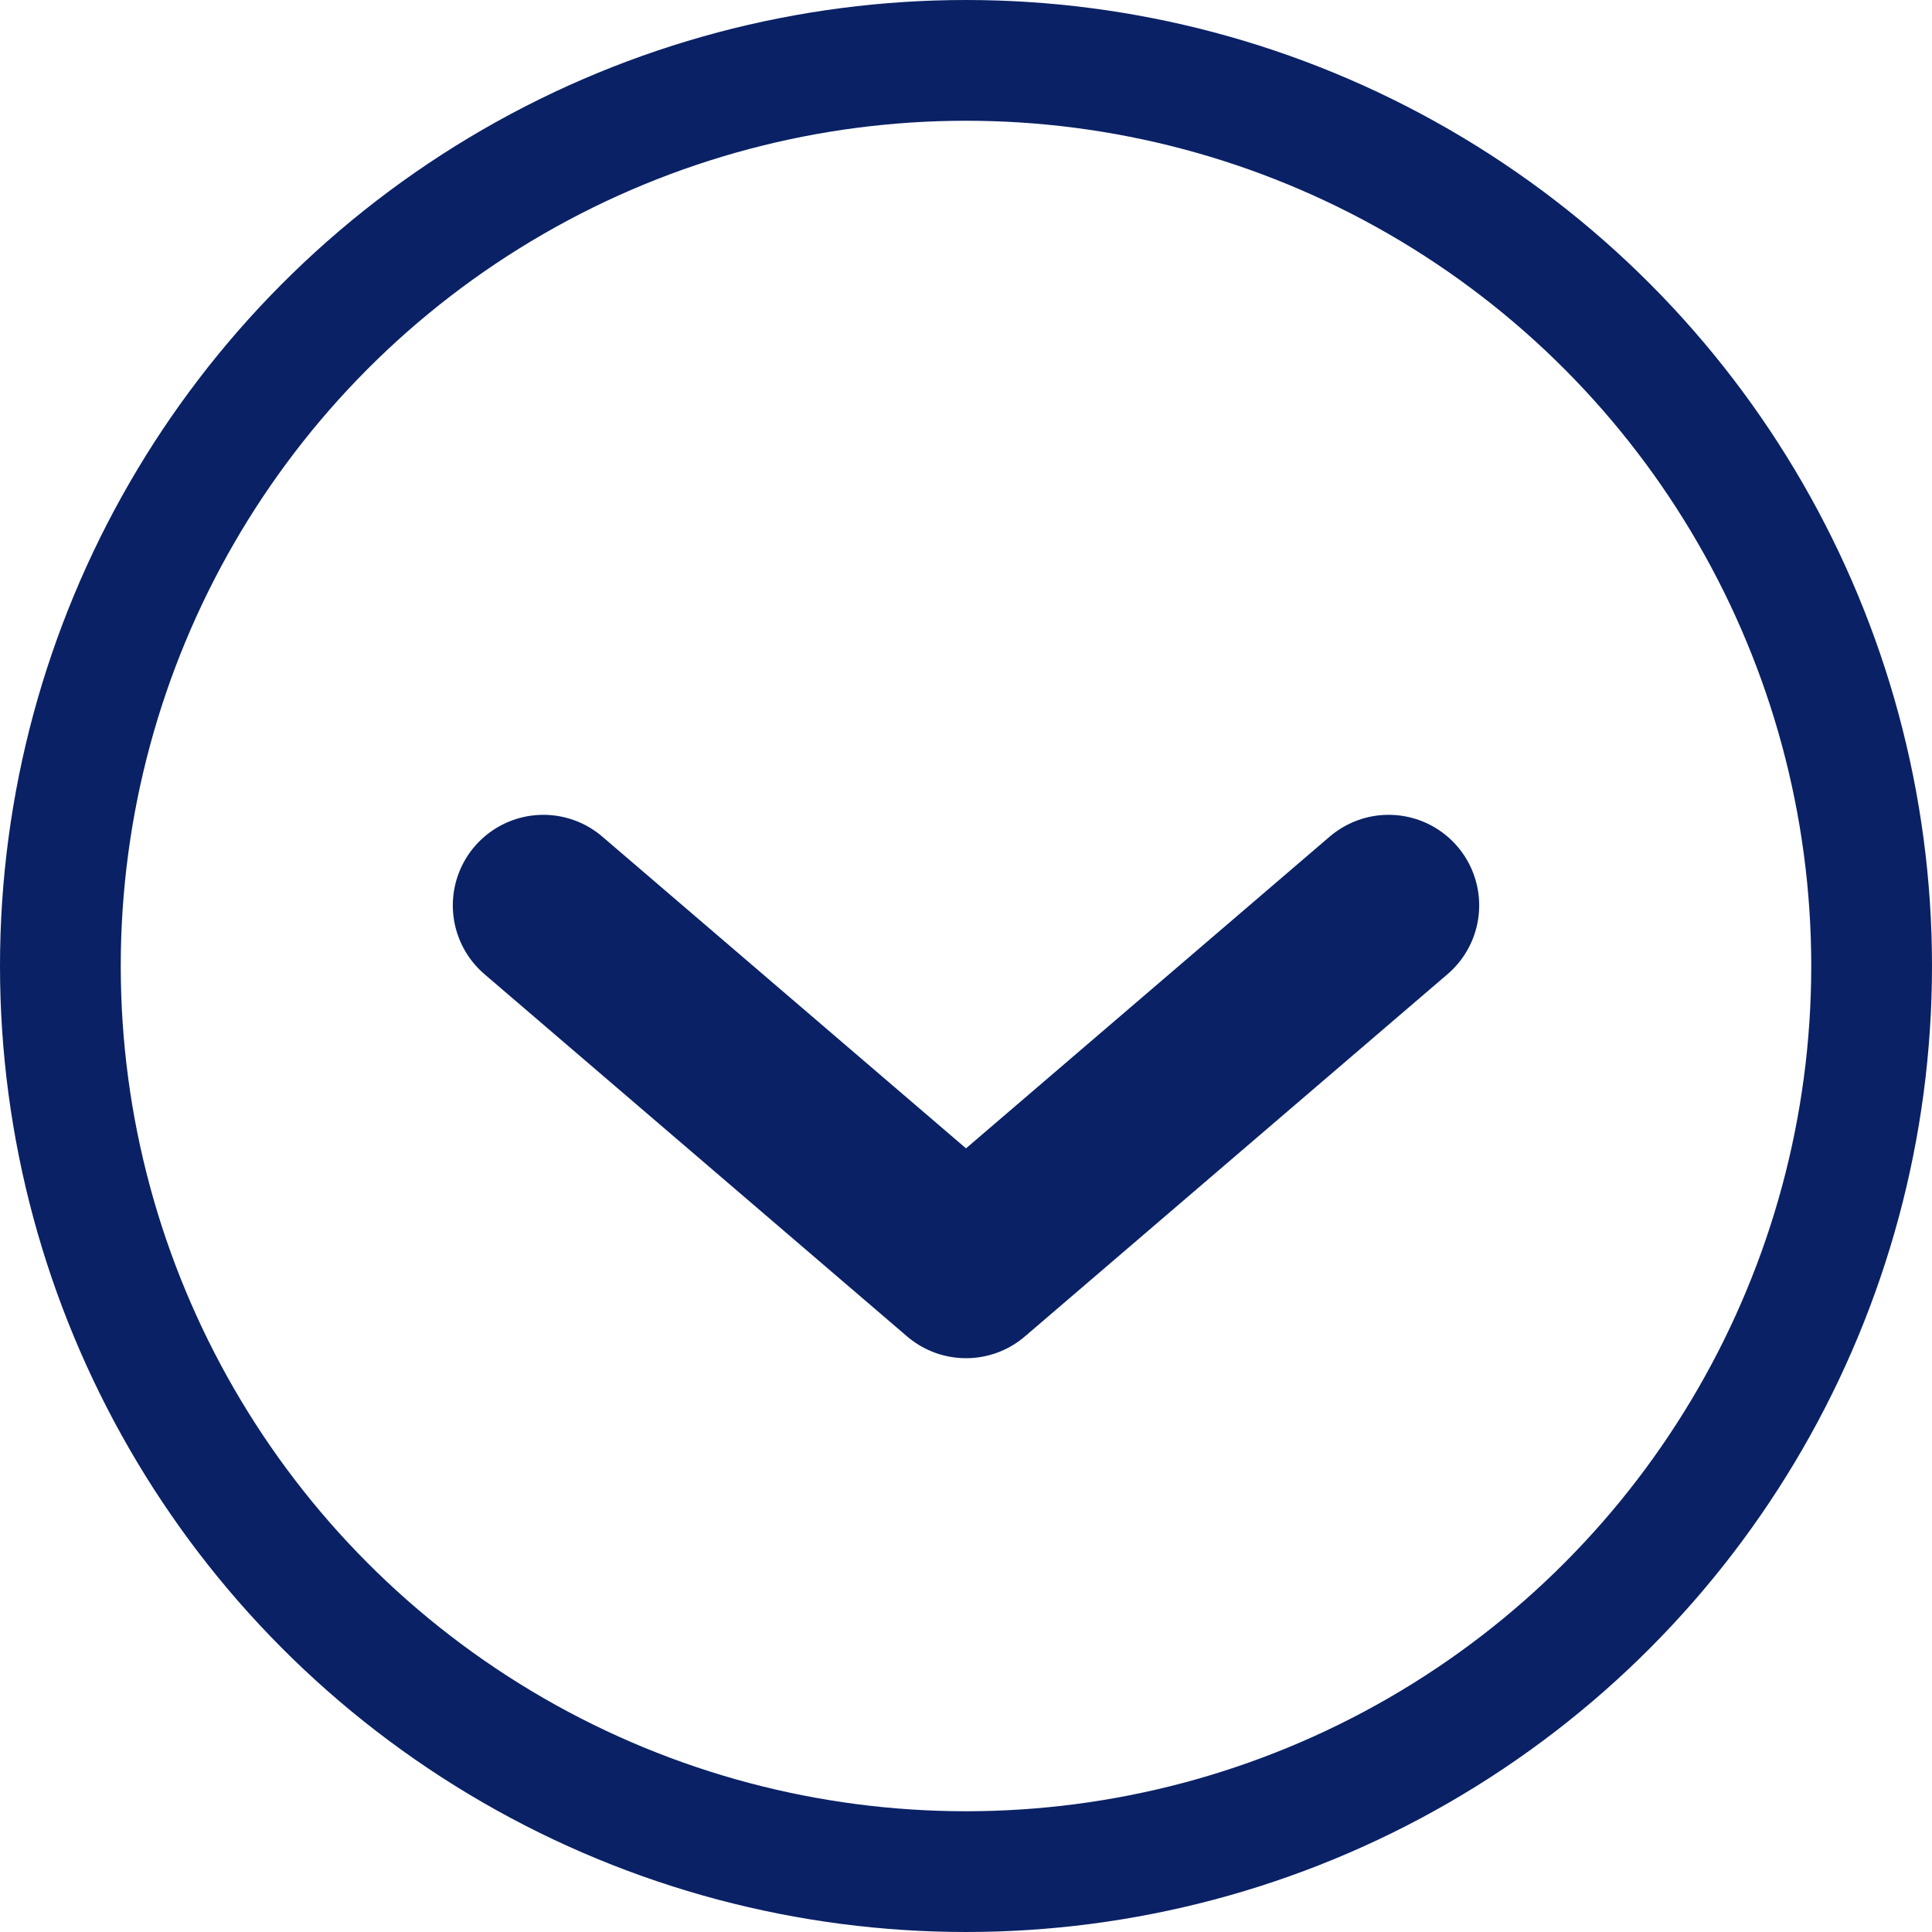 <svg xmlns="http://www.w3.org/2000/svg" width="16" height="16" viewBox="0 0 16 16">
    <g>
        <path fill="none" stroke="#0a2165" stroke-linecap="round" stroke-linejoin="round" stroke-width="1.5px" d="M-11640.387 17025.115l3.5 3 3.5-3" transform="translate(-248 -72) translate(11892.887 -16945.617)"/>
        <g>
            <g fill="none" stroke="#0a2165" transform="translate(-248 -72) translate(248 72)">
                <circle cx="8" cy="8" r="8" stroke="none"/>
                <circle cx="8" cy="8" r="7.5"/>
            </g>
        </g>
    </g>
</svg>
